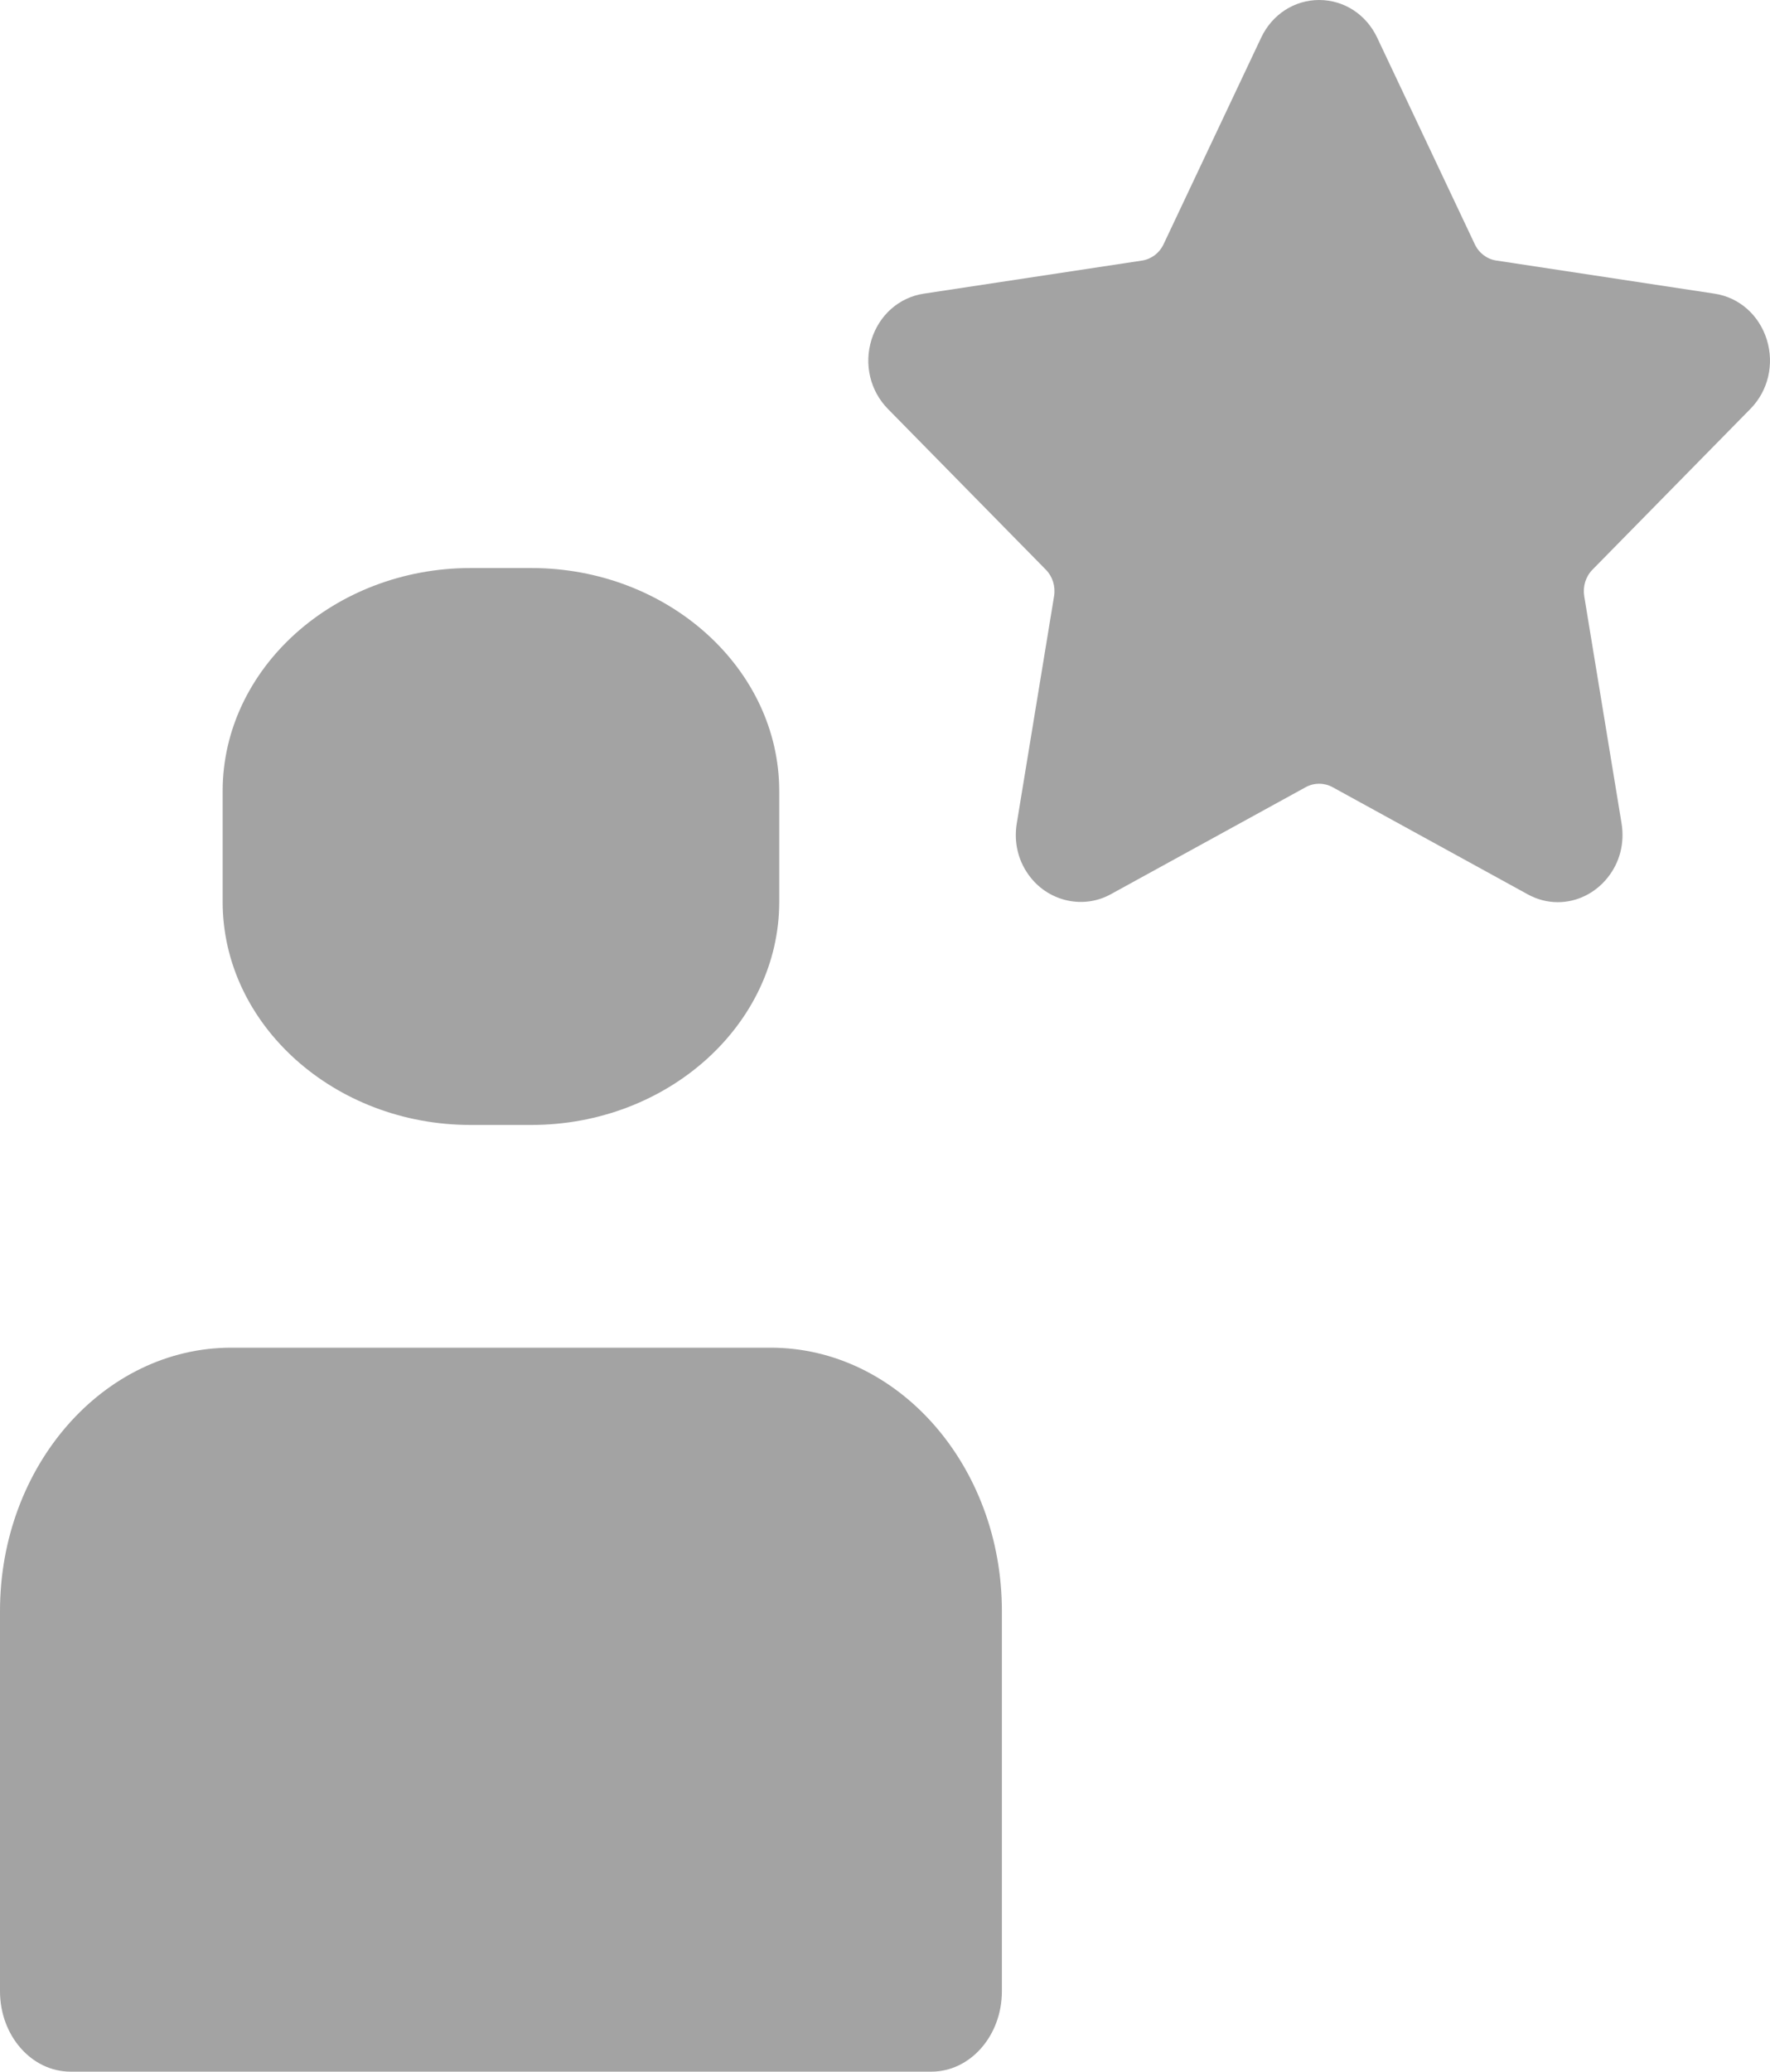 <?xml version="1.0" encoding="UTF-8"?>
<svg width="53px" height="62px" viewBox="0 0 53 62" version="1.1" xmlns="http://www.w3.org/2000/svg" xmlns:xlink="http://www.w3.org/1999/xlink">
    <!-- Generator: Sketch 55.2 (78181) - https://sketchapp.com -->
    <title>icFriendFavEmptyState</title>
    <desc>Created with Sketch.</desc>
    <defs>
        <path d="M14.09,33.667 C10.008,33.667 6.667,30.663 6.667,26.991 L6.667,23.675 C6.667,20.004 10.008,17 14.09,17 L15.91,17 C19.993,17 23.333,20.004 23.333,23.675 L23.333,26.991 C23.333,30.663 19.992,33.667 15.91,33.667 L14.09,33.667 Z M23.075,40.333 C26.894,40.333 30,43.868 30,48.213 L30,59.594 C30,60.923 29.054,62 27.886,62 L2.114,62 C0.946,62 0,60.923 0,59.594 L0,48.213 C0,43.868 3.106,40.333 6.924,40.333 L23.075,40.333 Z M52.414,12.236 L47.684,17.049 C47.482,17.254 47.39,17.549 47.437,17.839 L48.554,24.634 C48.653,25.231 48.503,25.814 48.132,26.273 C47.759,26.735 47.217,27 46.646,27 C46.333,27 46.03,26.921 45.745,26.765 L39.898,23.556 C39.654,23.423 39.347,23.422 39.102,23.556 L33.256,26.765 C32.451,27.206 31.445,26.988 30.869,26.273 C30.498,25.814 30.348,25.233 30.447,24.634 L31.563,17.839 C31.61,17.55 31.518,17.254 31.316,17.049 L26.586,12.237 C26.054,11.696 25.867,10.902 26.096,10.165 C26.326,9.427 26.925,8.9 27.66,8.789 L34.197,7.798 C34.476,7.755 34.717,7.573 34.841,7.31 L37.764,1.126 C38.092,0.432 38.759,0 39.5,0 C40.243,0 40.909,0.432 41.237,1.126 L44.16,7.309 C44.284,7.572 44.524,7.755 44.803,7.797 L51.34,8.789 C52.076,8.9 52.674,9.427 52.904,10.164 C53.133,10.902 52.946,11.695 52.414,12.236 Z" id="path-1"></path>
    </defs>
    <g id="Main-screens-Stage-1" stroke="none" stroke-width="1" fill="none" fill-rule="evenodd">
        <g id="PopuP---No-friends-and-favourites" transform="translate(-169, -128)">
            <g id="Icons/General/Friends&amp;Favourites" transform="translate(169, 128)">
                <mask id="mask-2" fill="white">
                    <use xlink:href="#path-1"></use>
                </mask>
                <use id="icFriendFavEmptyState" fill-opacity="0.6" fill="#666666" fill-rule="nonzero" xlink:href="#path-1"></use>
            </g>
        </g>
    </g>
</svg>